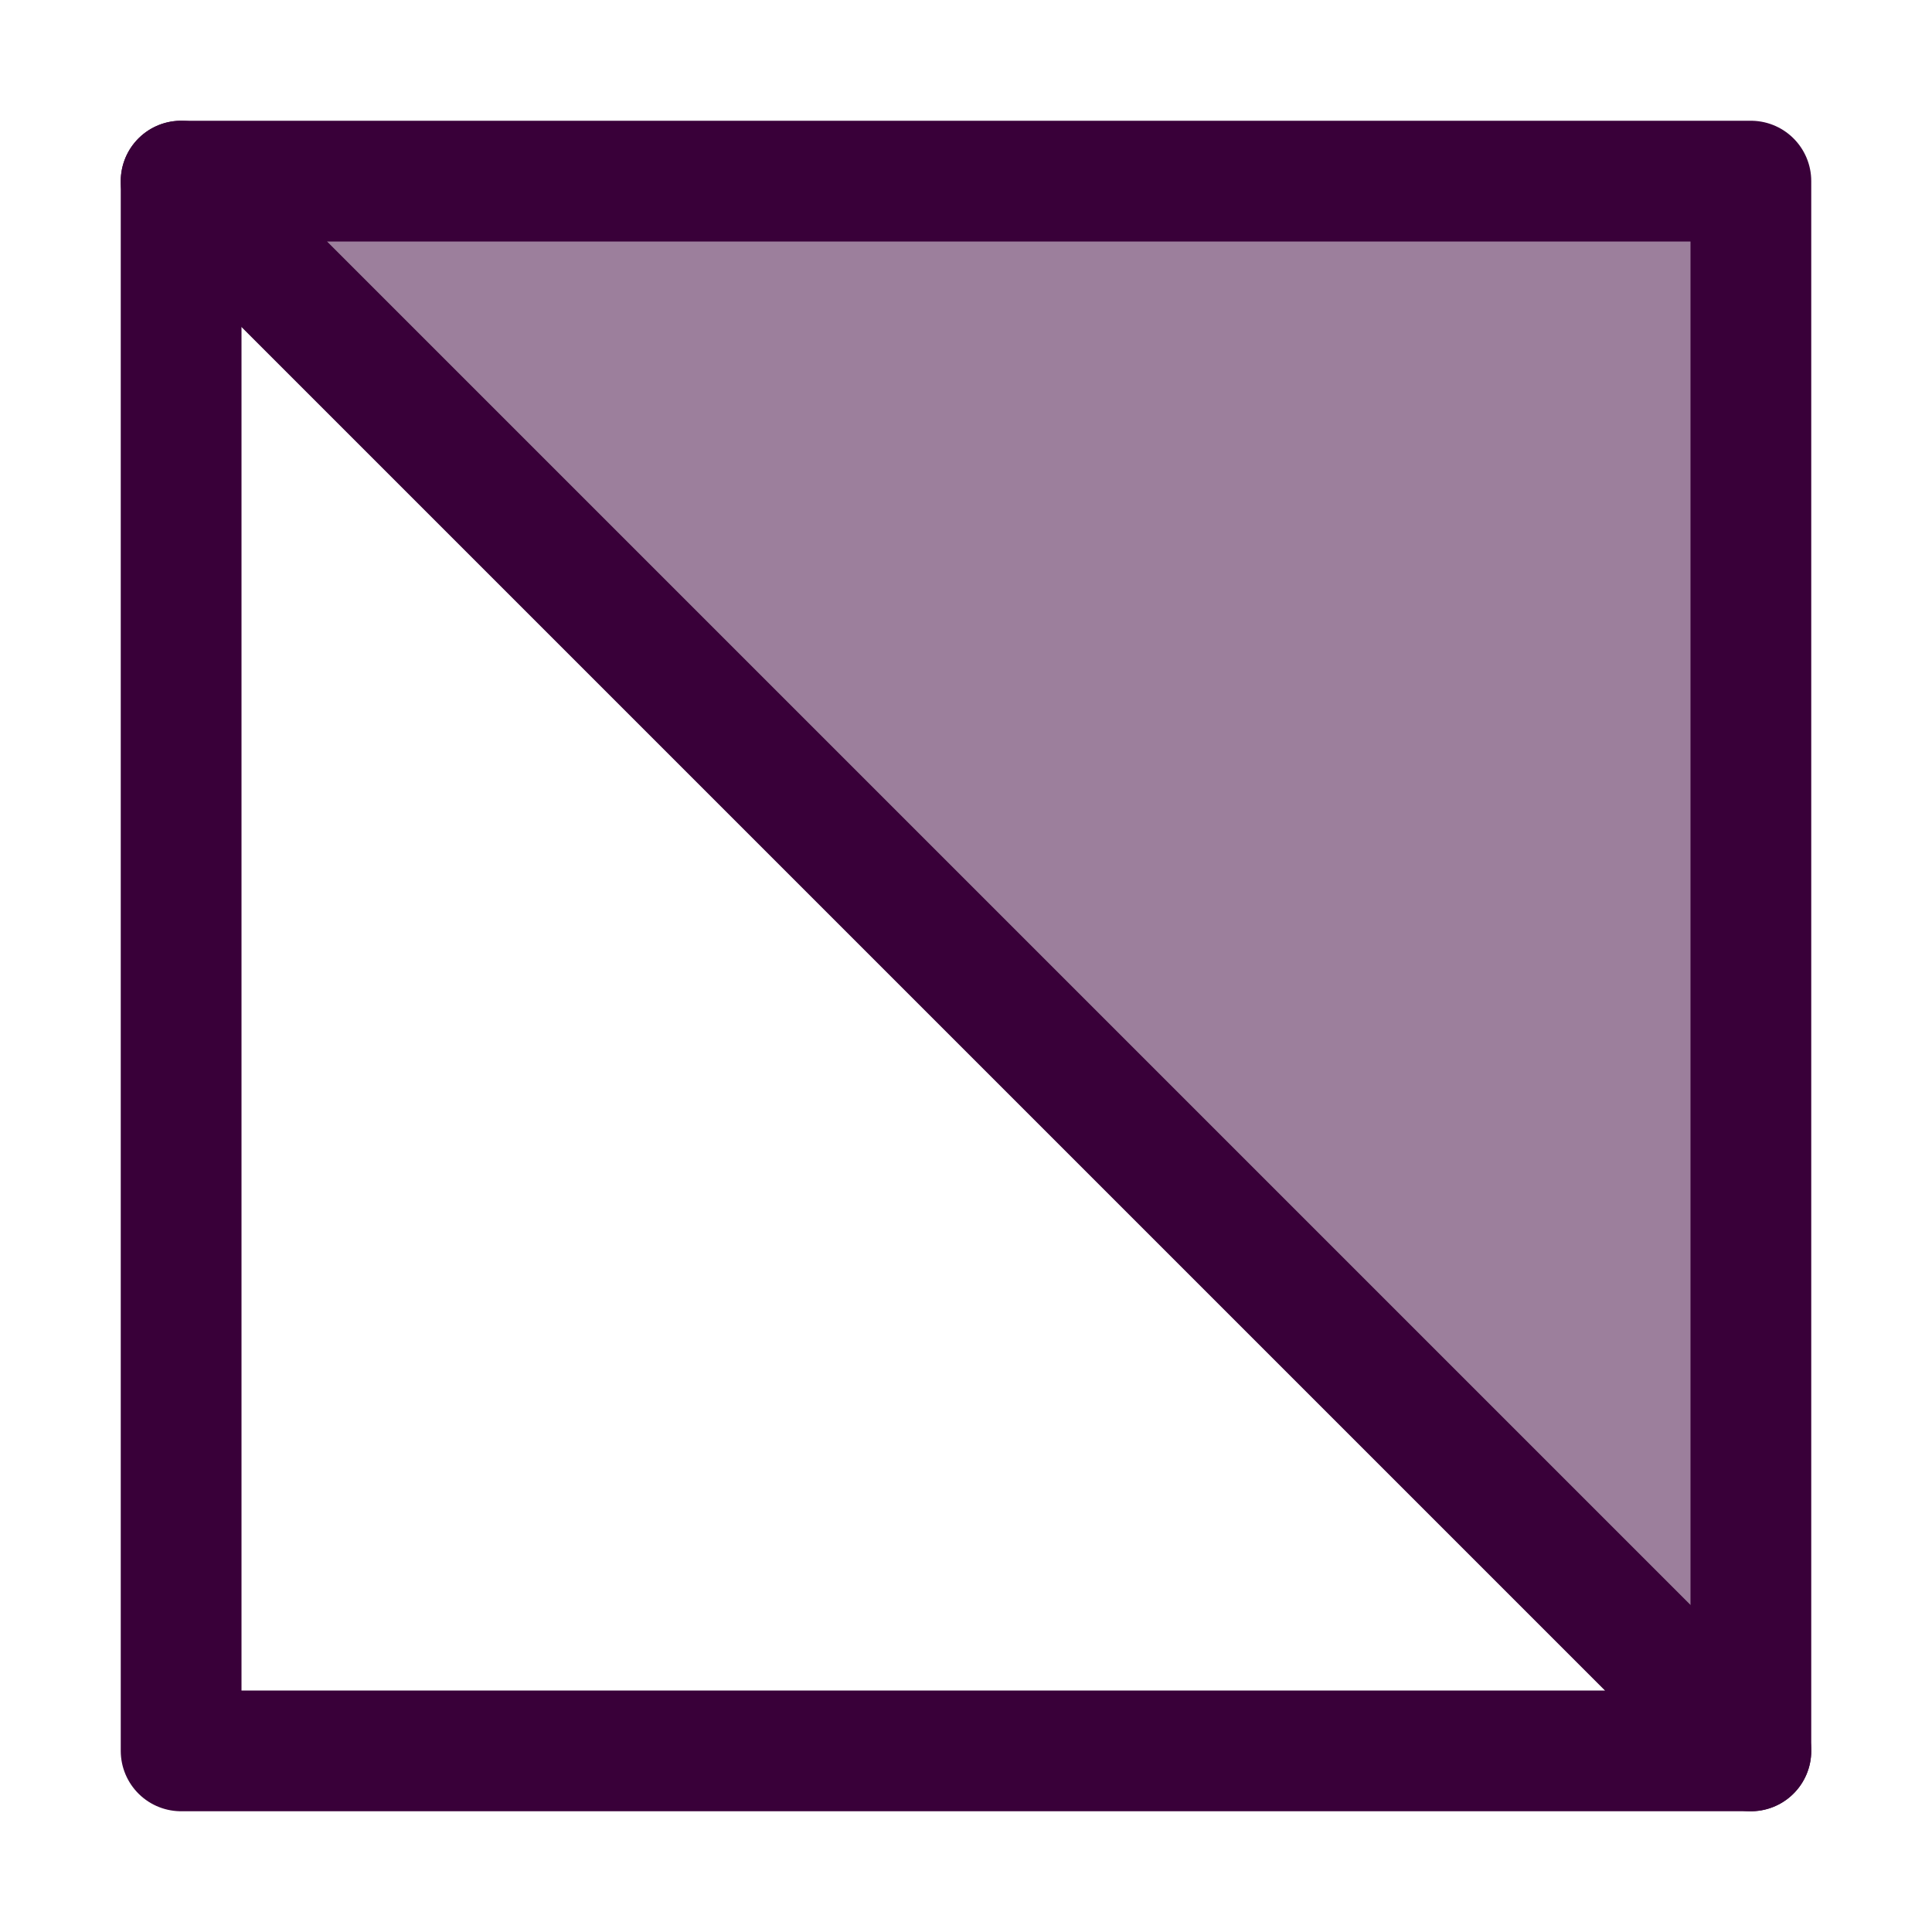 <?xml version="1.0" encoding="UTF-8" standalone="no"?><!DOCTYPE svg PUBLIC "-//W3C//DTD SVG 1.1//EN" "http://www.w3.org/Graphics/SVG/1.1/DTD/svg11.dtd"><svg width="16px" height="16px" version="1.1" xmlns="http://www.w3.org/2000/svg" xmlns:xlink="http://www.w3.org/1999/xlink" xml:space="preserve" xmlns:serif="http://www.serif.com/" style="fill-rule:evenodd;clip-rule:evenodd;stroke-linecap:round;stroke-linejoin:round;stroke-miterlimit:2;"><rect id="keyword_flat" x="0" y="0" width="16" height="16" style="fill:none;"/><path d="M1.5,1.5l0,13l13,0l-13,-13" style="fill:rgb(17,17,17);fill-opacity:0;stroke:rgb(57,0,57);stroke-width:1px;"/><path d="M14.5,14.5l0,-13l-13,-0l13,13" style="fill:rgb(58,0,58);fill-opacity:0.5;stroke:rgb(57,0,57);stroke-width:1px;"/></svg>